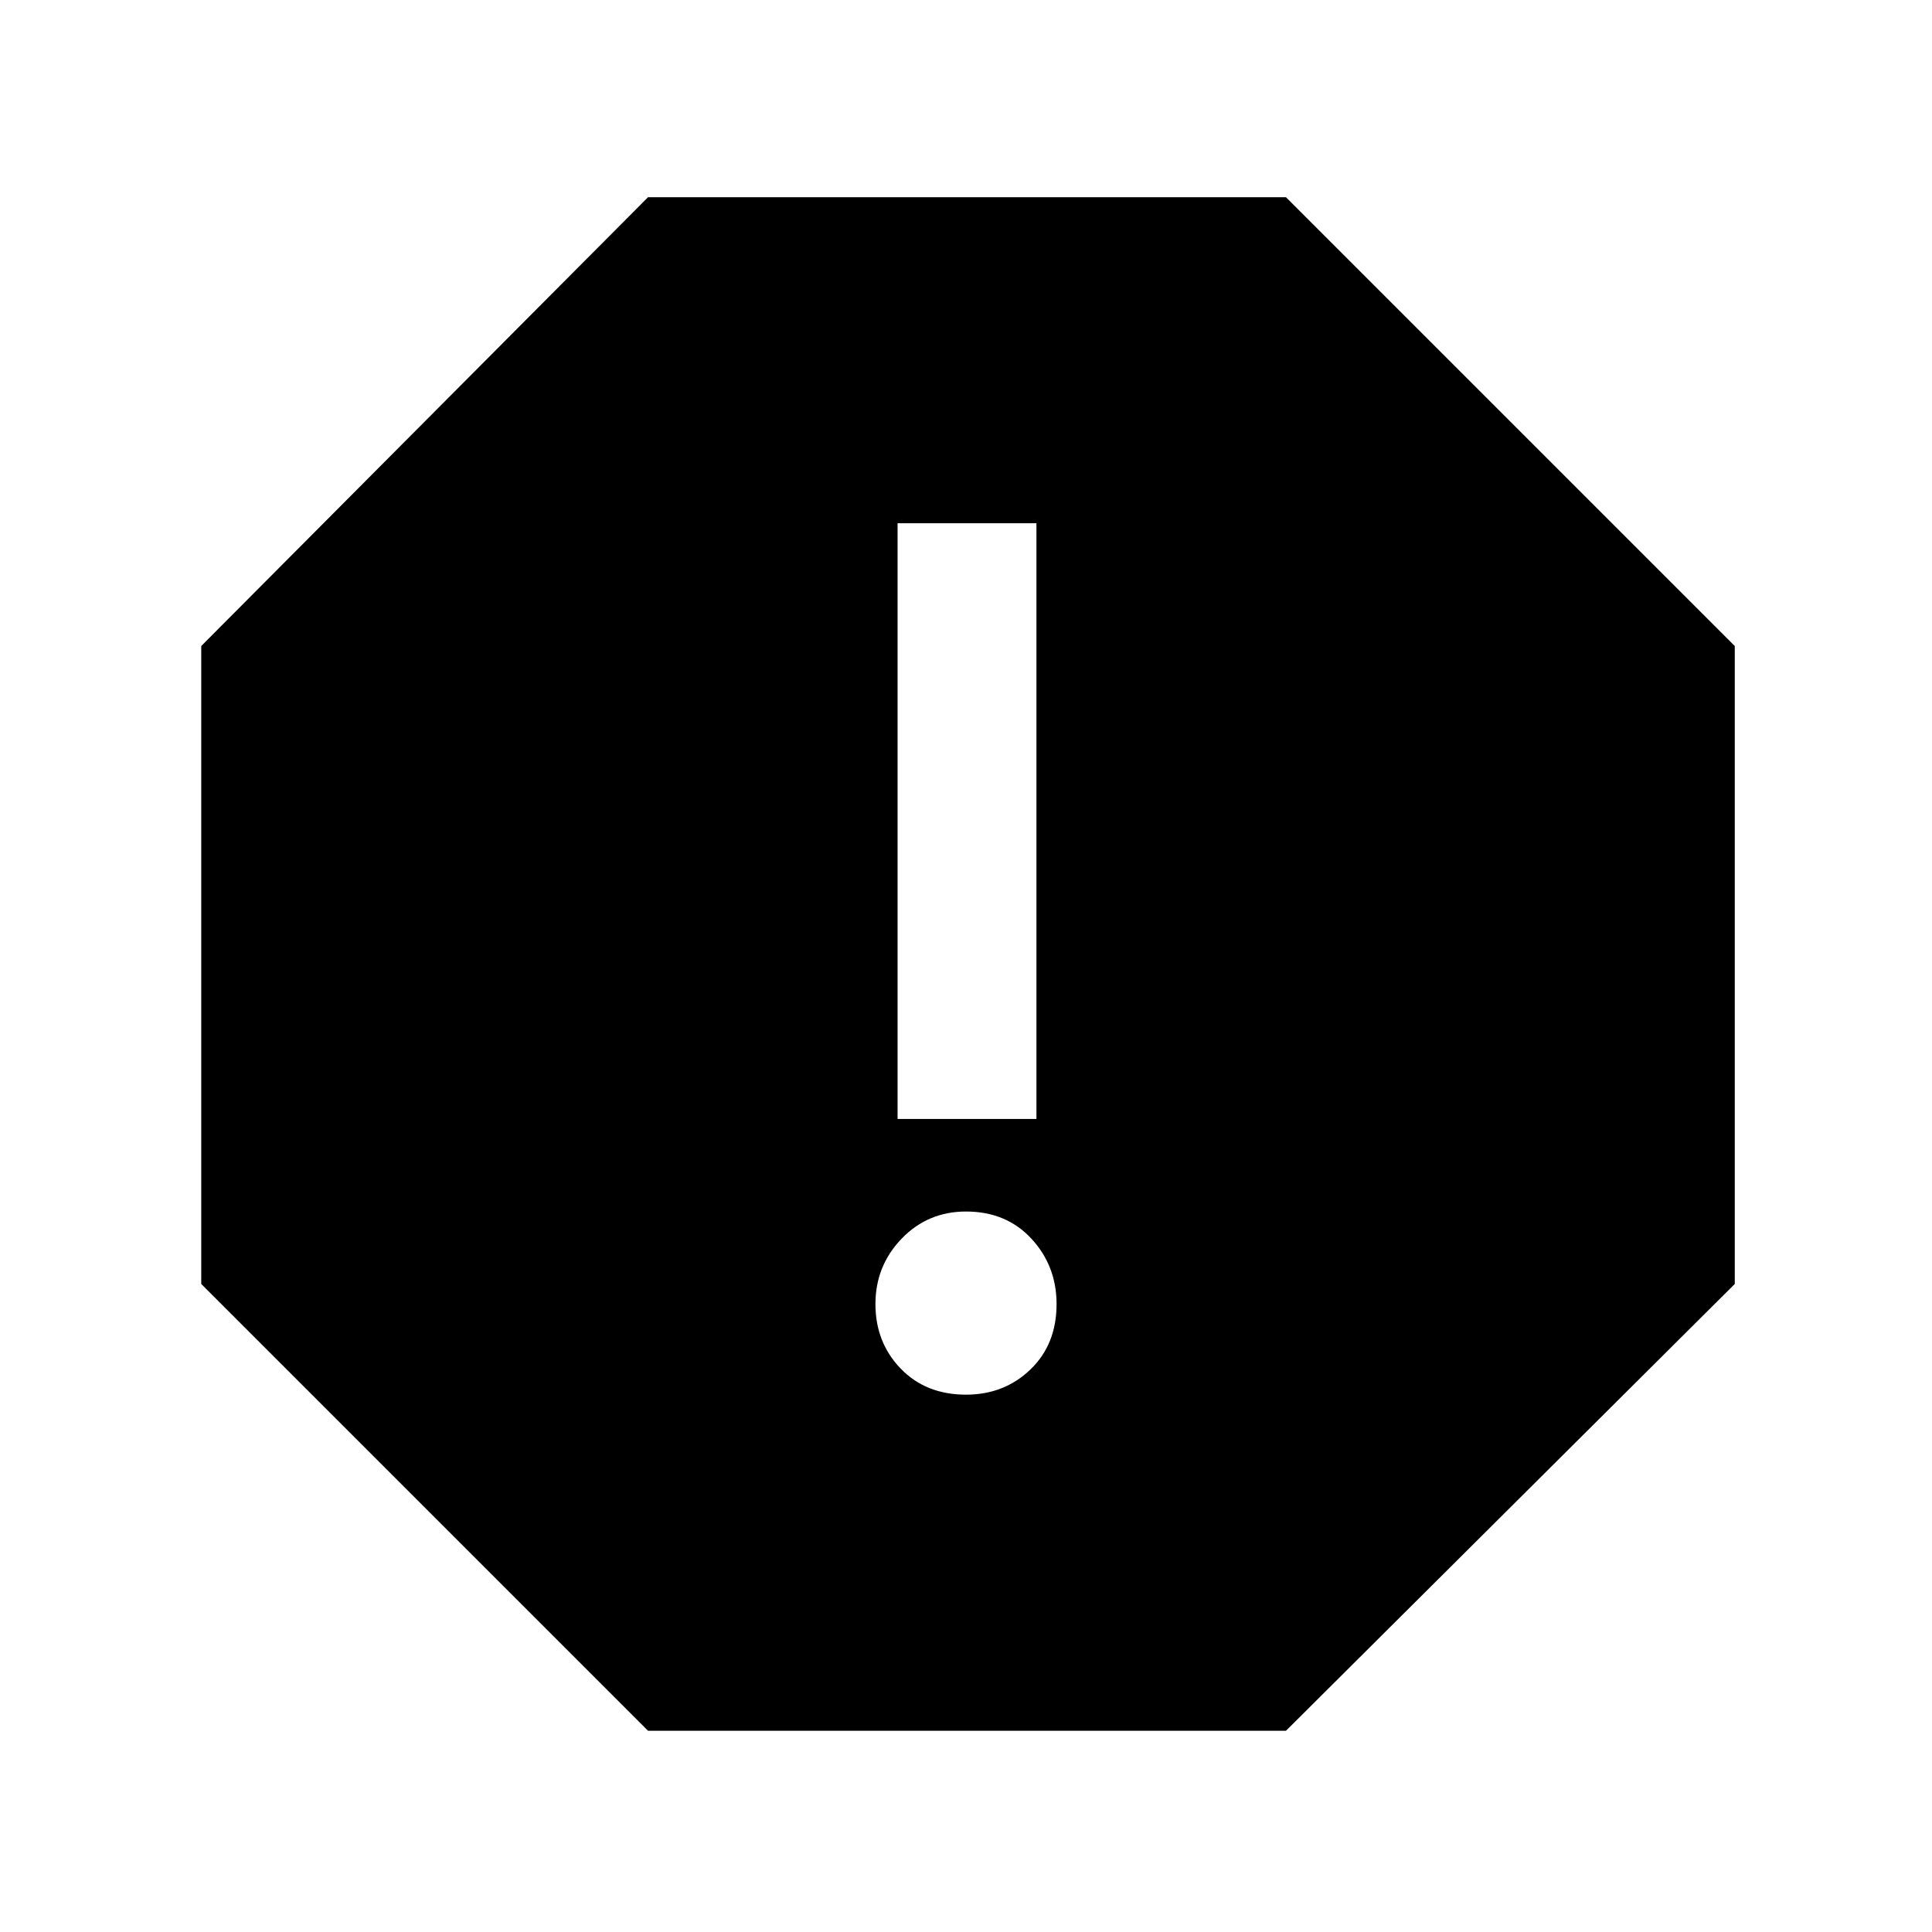 <svg xmlns="http://www.w3.org/2000/svg" height="48" width="48"><path d="M16.1 43 5 31.9V16.05L16.1 4.9h15.85L43.1 16.05V31.9L31.95 43Zm7.9-8.35q.95 0 1.6-.625.65-.625.65-1.625 0-.95-.625-1.625T24 30.1q-.95 0-1.6.675-.65.675-.65 1.625t.625 1.6q.625.65 1.625.65Zm-1.7-6.85h3.45V13H22.3Z"/></svg>